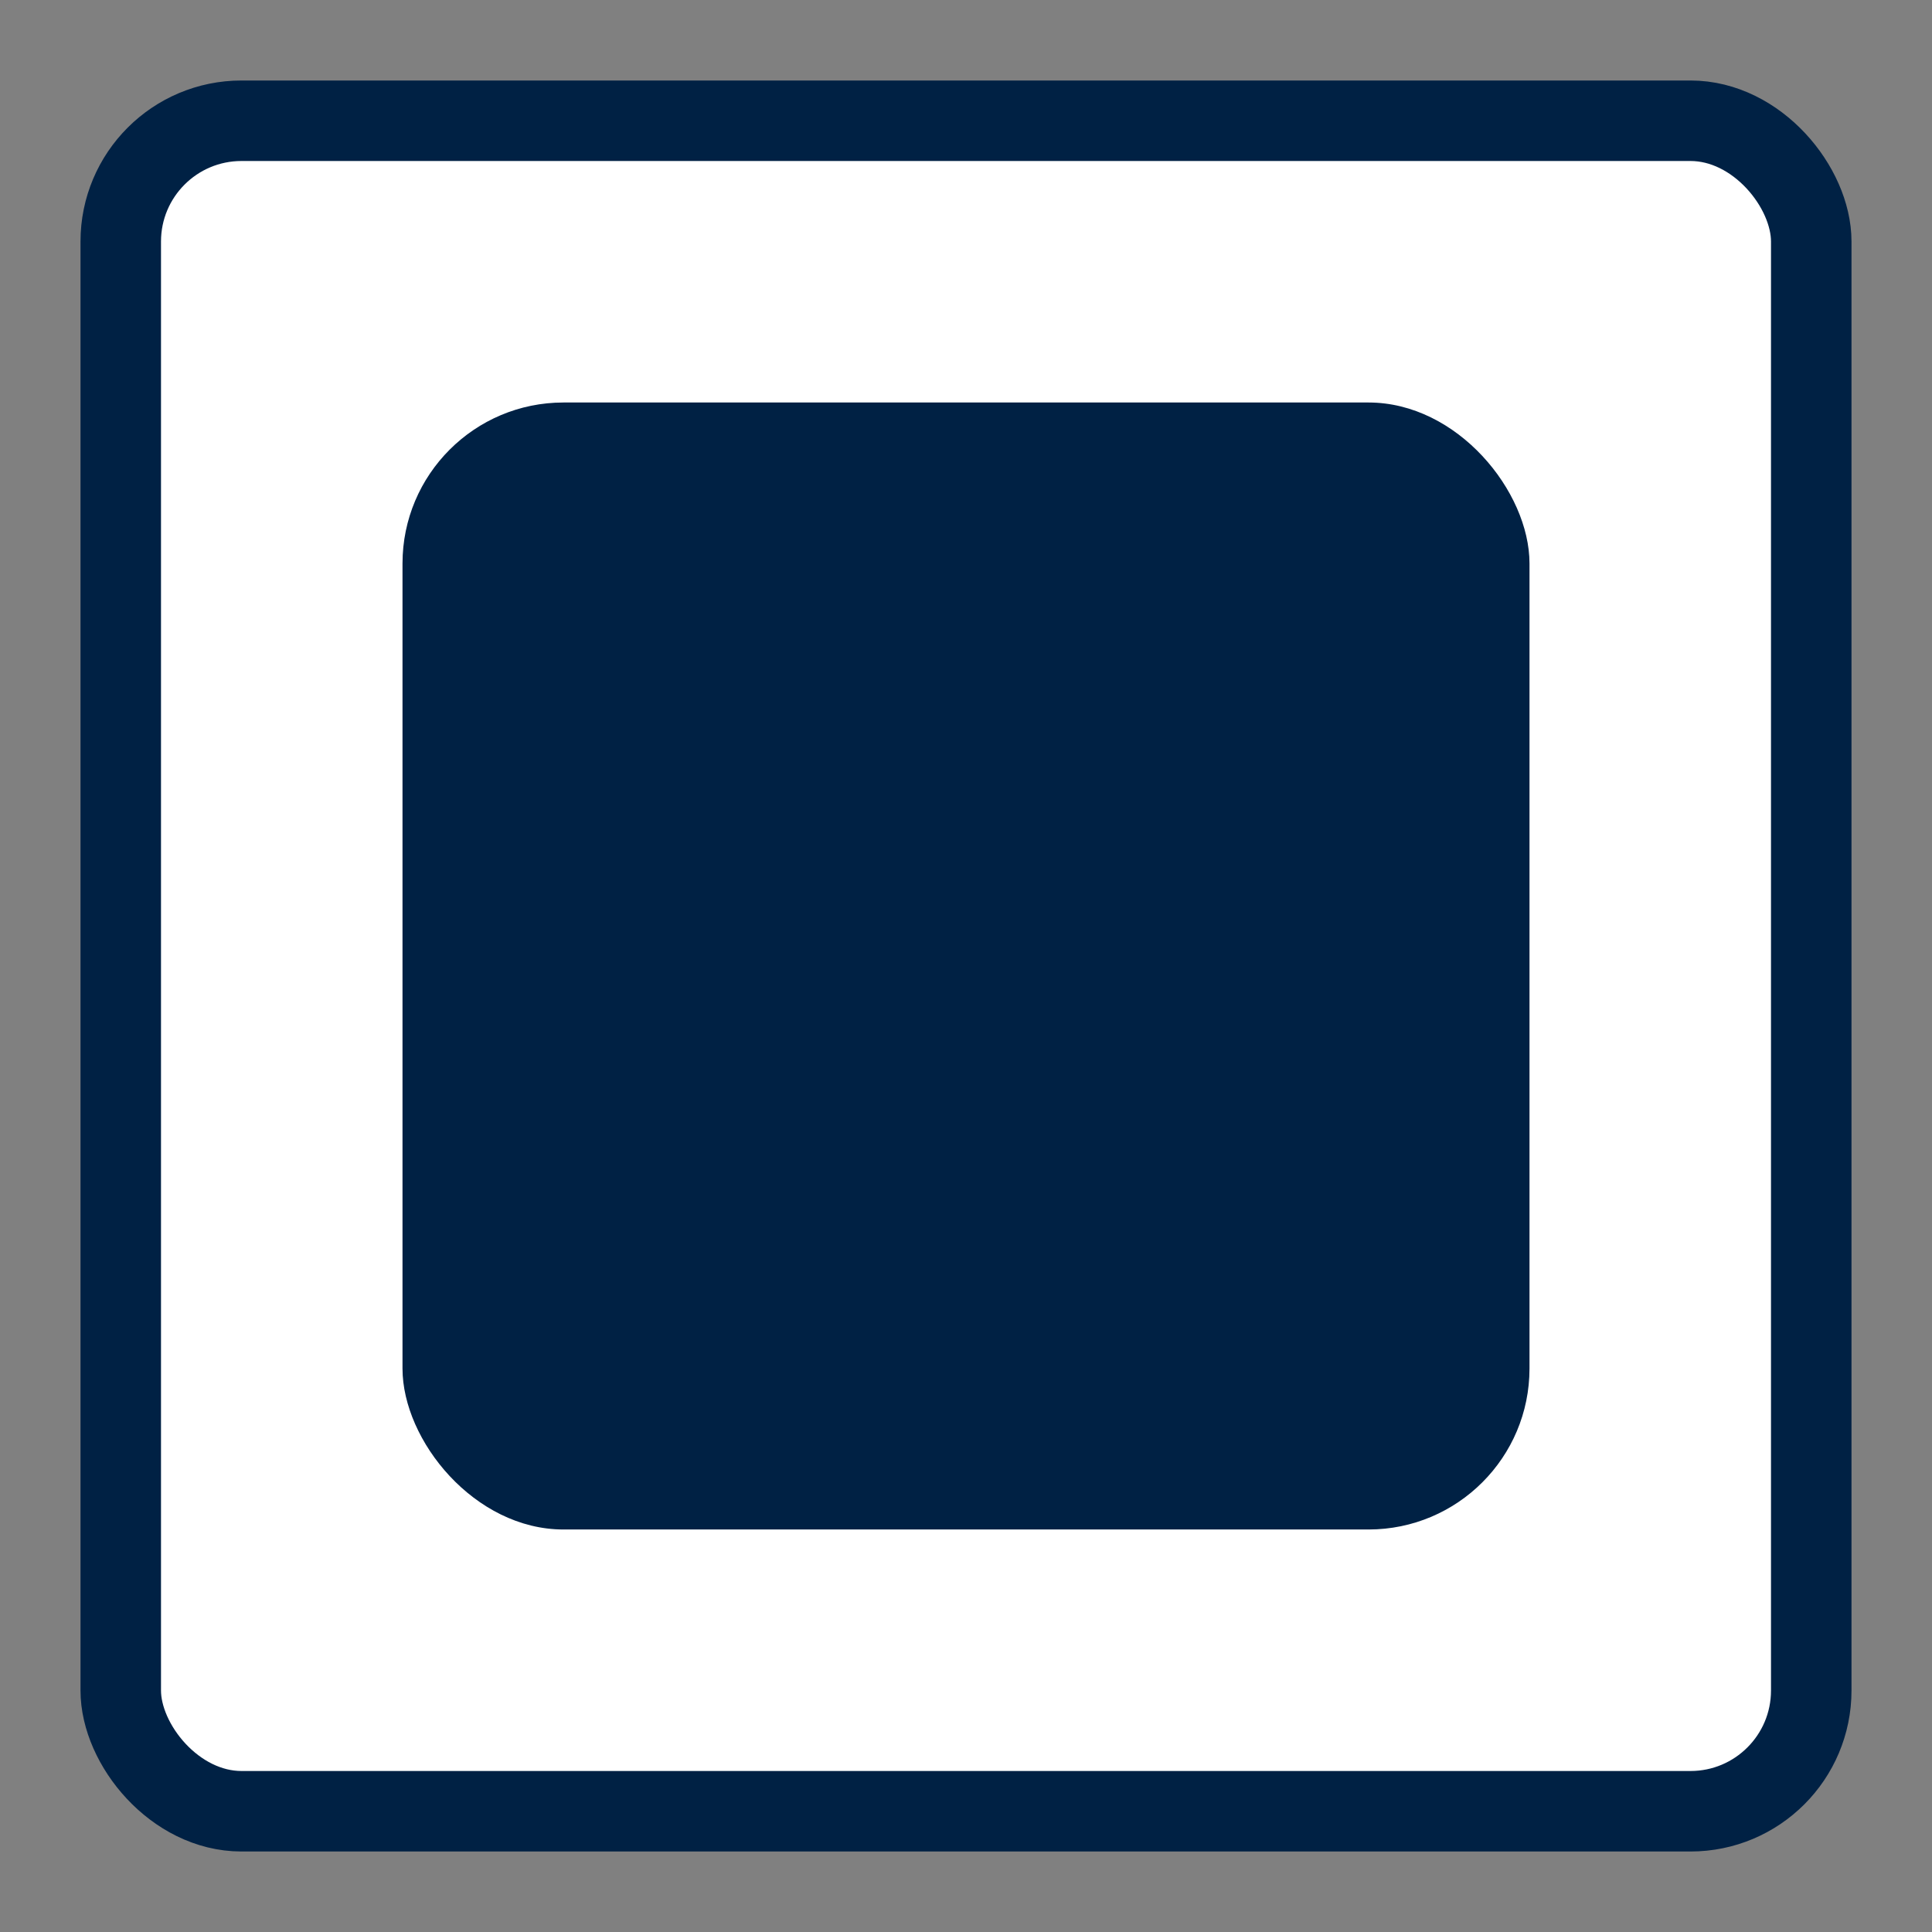 <svg width="24" height="24" viewBox="0 0 24 24" fill="none" xmlns="http://www.w3.org/2000/svg">
<rect x="0" y="0" width="24" height="24" fill="#808080" stroke="none"/>
<rect x="1.5" y="1.5" width="21" height="21" rx="1.5" fill="white"/>
<rect x="1.5" y="1.5" width="21" height="21" rx="1.5" stroke="#002144"/>
<rect x="5" y="5" width="14" height="14" rx="2" fill="#002144"/>
</svg>
